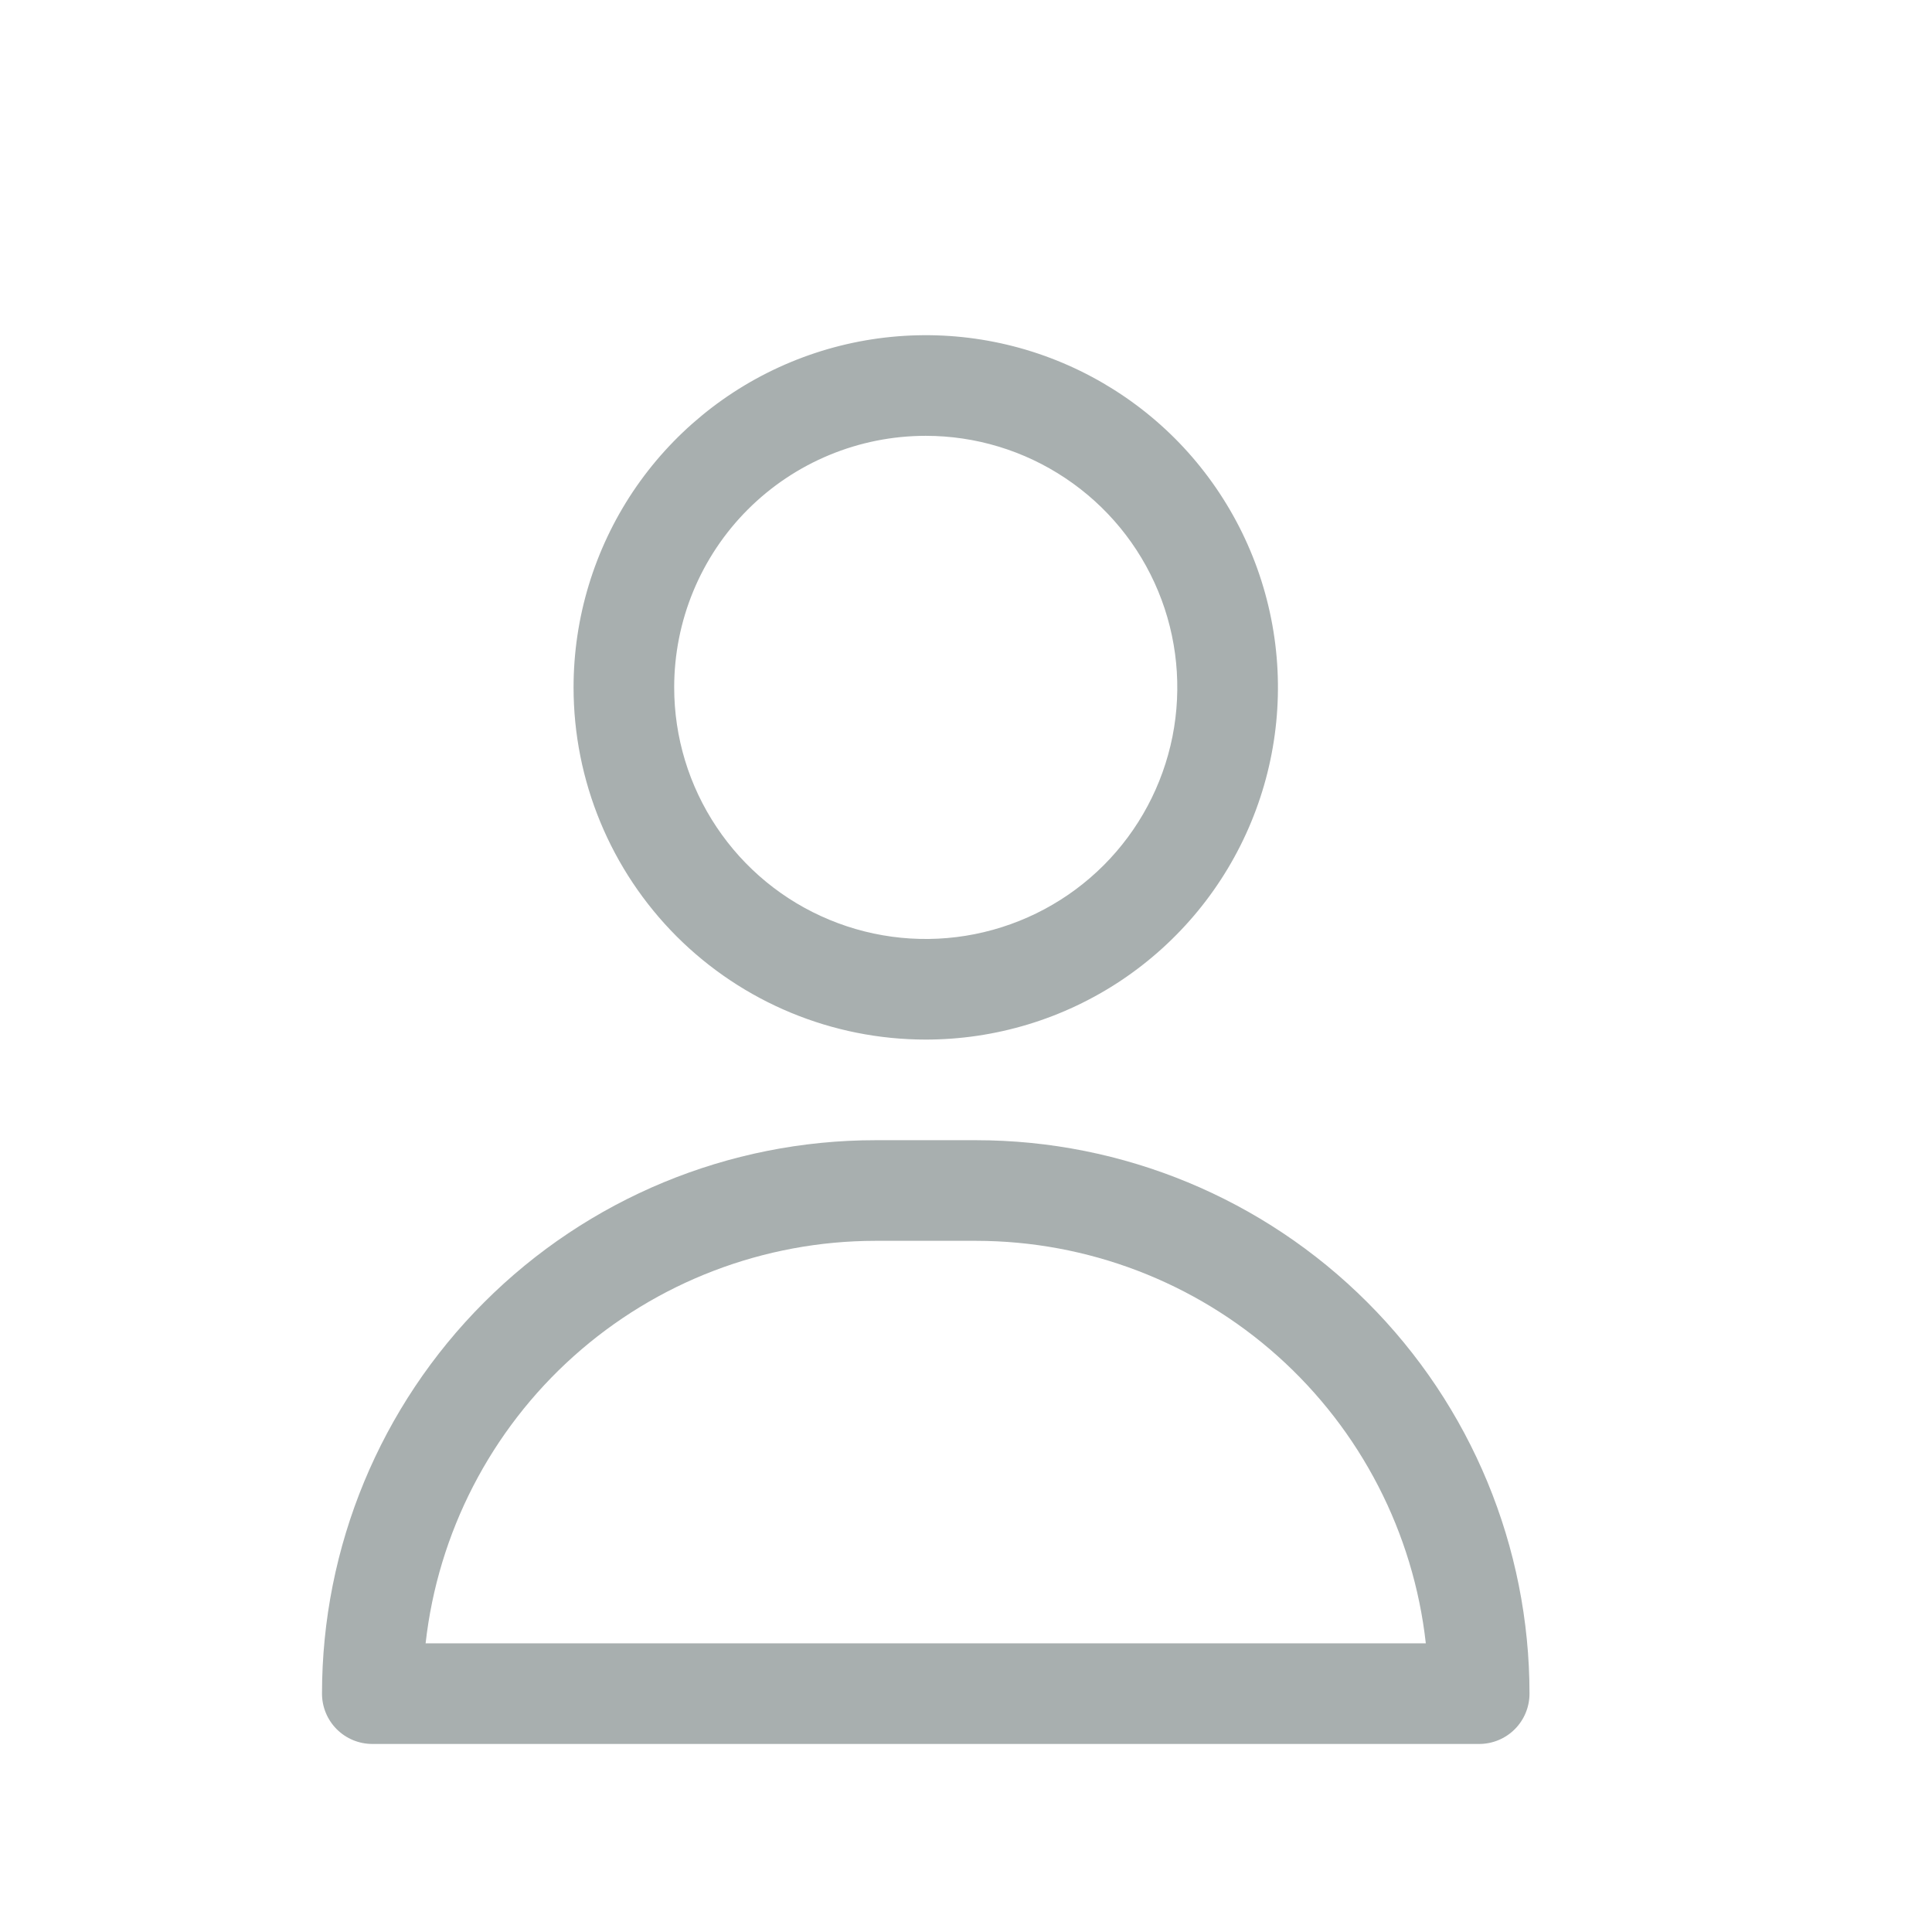 <svg width="24" height="24" viewBox="0 0 24 24" fill="none" xmlns="http://www.w3.org/2000/svg">
<path d="M11.5 12.914C12.365 12.914 13.211 12.658 13.931 12.177C14.65 11.696 15.211 11.013 15.542 10.213C15.873 9.414 15.96 8.534 15.791 7.686C15.622 6.837 15.205 6.057 14.594 5.445C13.982 4.834 13.202 4.417 12.354 4.248C11.505 4.079 10.625 4.166 9.826 4.497C9.026 4.828 8.343 5.389 7.862 6.108C7.382 6.828 7.125 7.674 7.125 8.539C7.125 9.699 7.586 10.812 8.406 11.633C9.227 12.453 10.34 12.914 11.5 12.914ZM11.5 5.414C12.118 5.414 12.722 5.597 13.236 5.941C13.75 6.284 14.151 6.772 14.387 7.343C14.624 7.914 14.685 8.543 14.565 9.149C14.444 9.755 14.147 10.312 13.71 10.749C13.273 11.186 12.716 11.483 12.11 11.604C11.504 11.725 10.875 11.663 10.304 11.426C9.733 11.19 9.245 10.789 8.902 10.275C8.558 9.761 8.375 9.157 8.375 8.539C8.375 7.71 8.704 6.915 9.29 6.329C9.876 5.743 10.671 5.414 11.5 5.414Z" fill="#A8AFAF"/>
<path d="M12.125 14.164H10.875C9.052 14.164 7.303 14.888 6.014 16.178C4.724 17.467 4 19.216 4 21.039C4 21.205 4.066 21.364 4.183 21.481C4.3 21.598 4.459 21.664 4.625 21.664H18.375C18.541 21.664 18.7 21.598 18.817 21.481C18.934 21.364 19 21.205 19 21.039C19 19.216 18.276 17.467 16.986 16.178C15.697 14.888 13.948 14.164 12.125 14.164ZM5.287 20.414C5.441 19.04 6.096 17.77 7.127 16.847C8.157 15.925 9.492 15.415 10.875 15.414H12.125C13.508 15.415 14.843 15.925 15.873 16.847C16.904 17.77 17.559 19.04 17.712 20.414H5.287Z" fill="#A8AFAF"/>
</svg>
